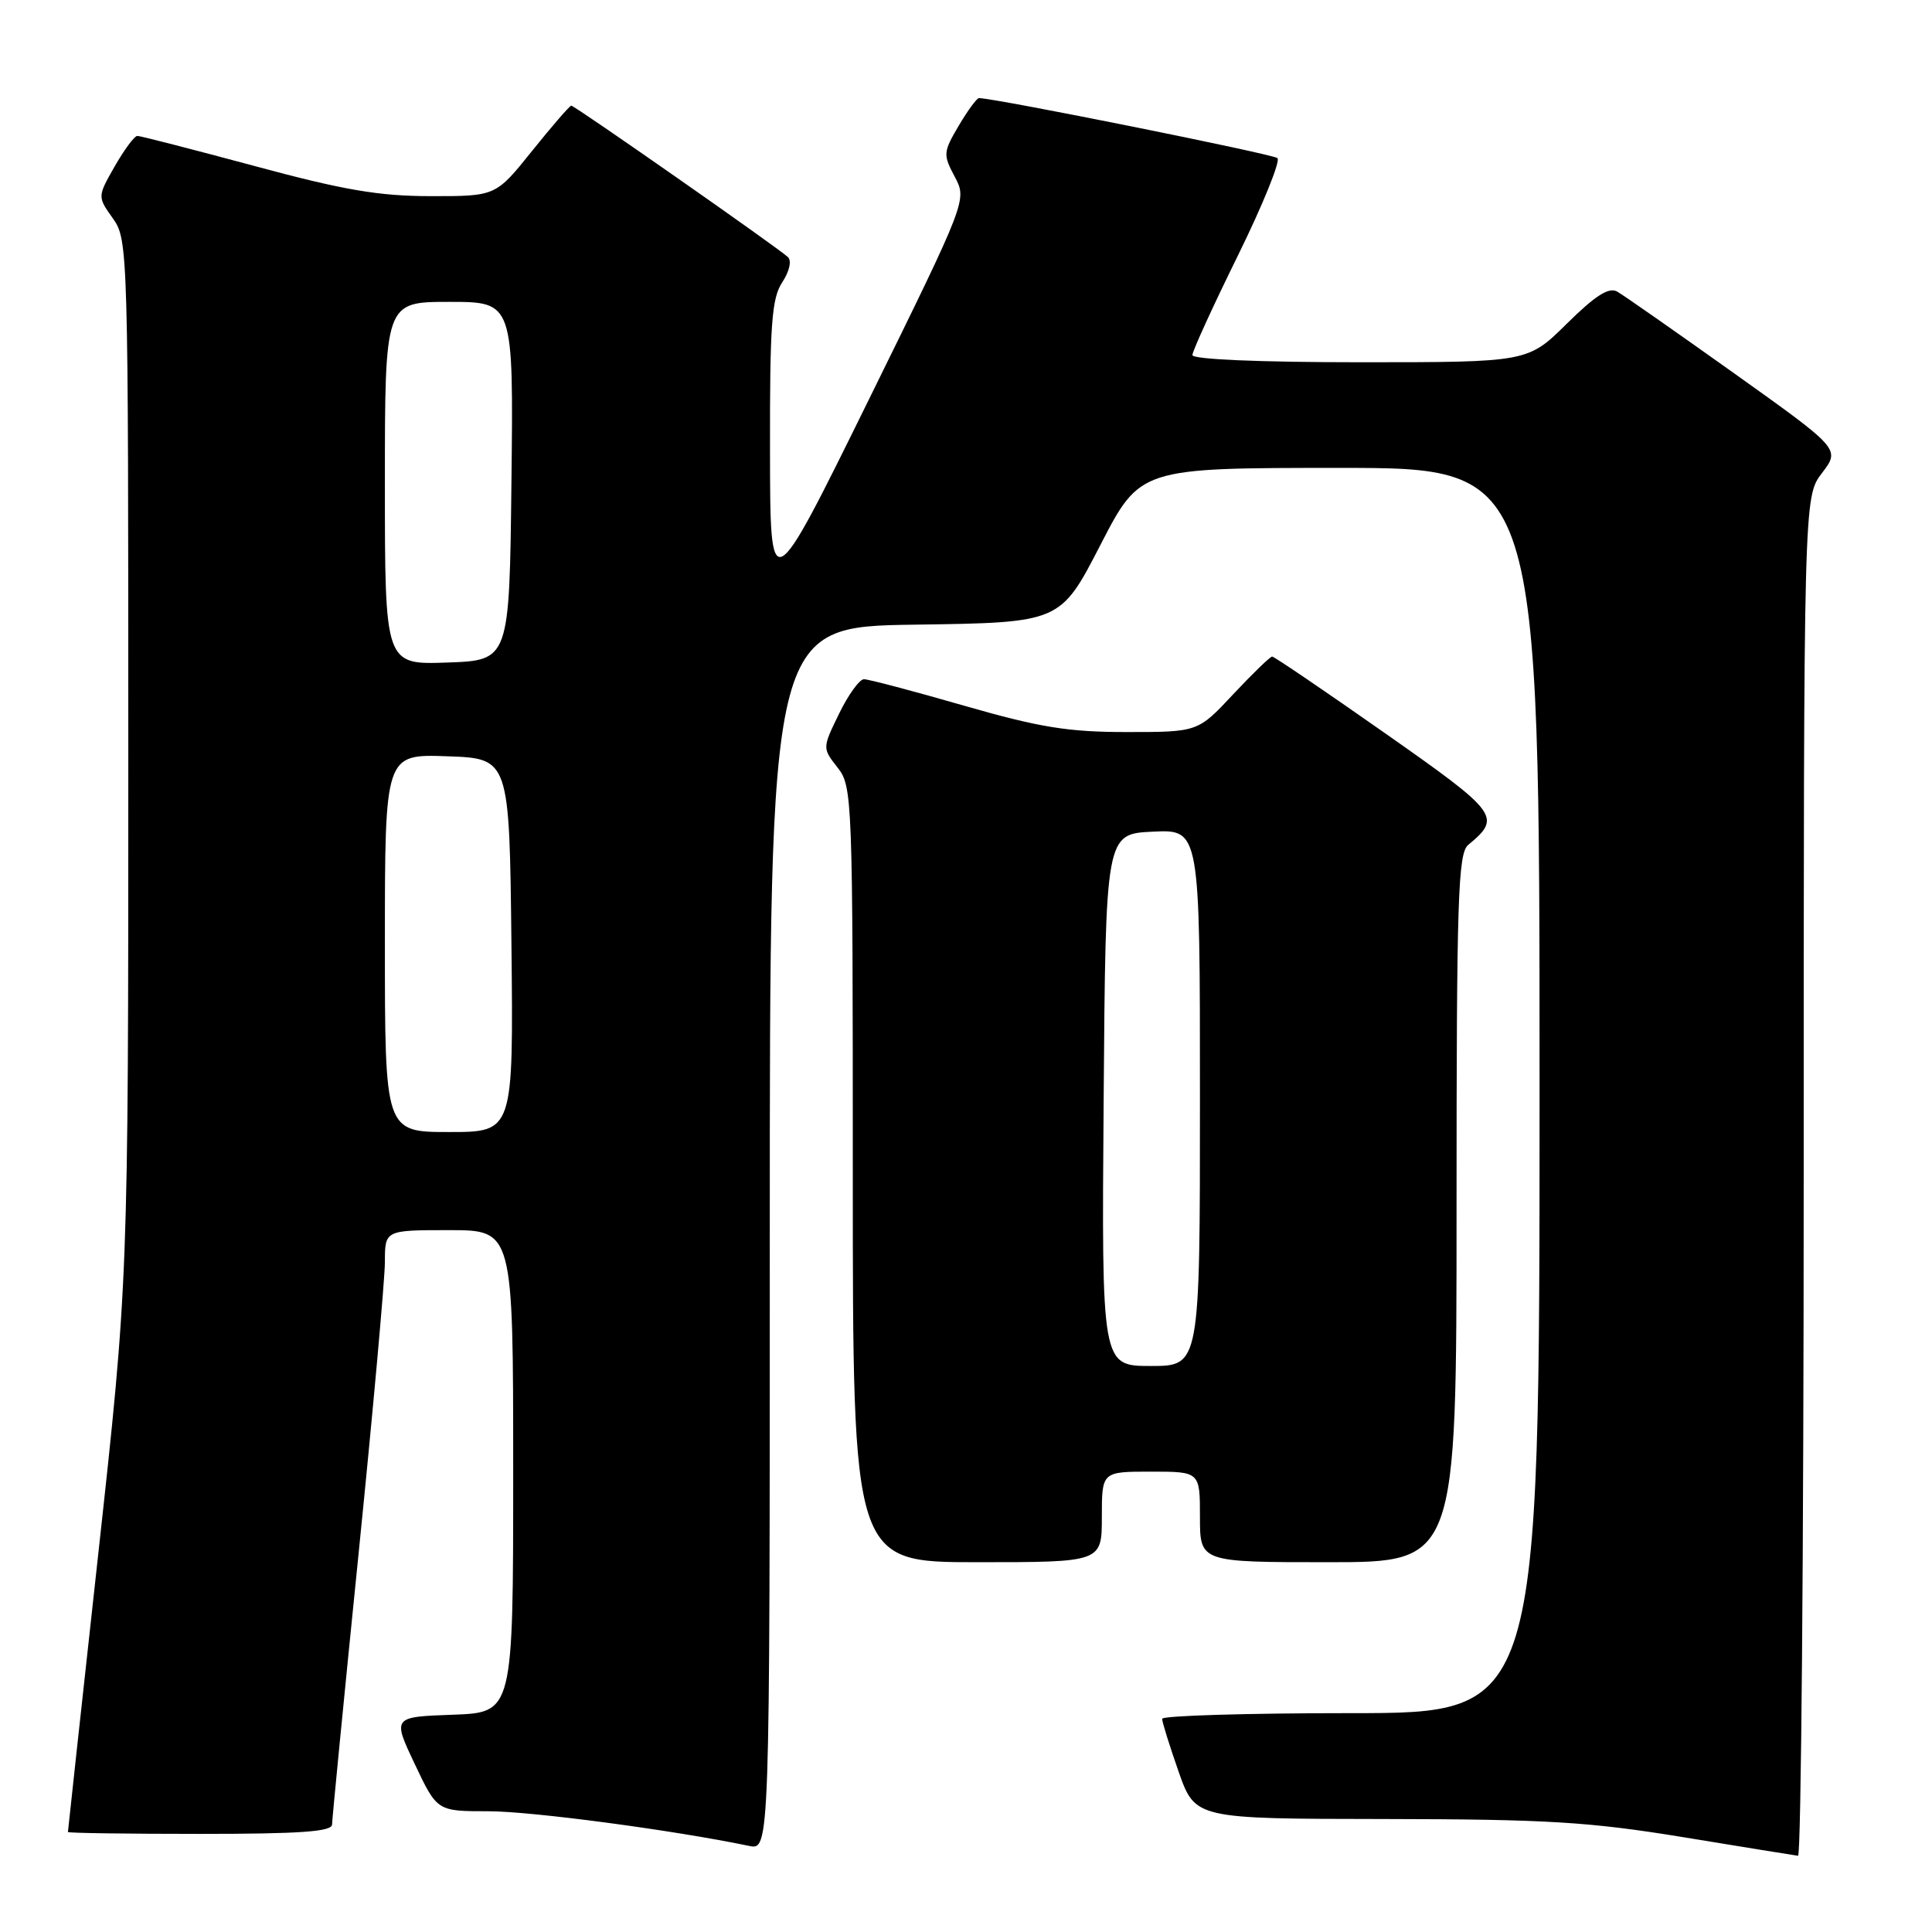 <?xml version="1.0" encoding="UTF-8" standalone="no"?>
<!DOCTYPE svg PUBLIC "-//W3C//DTD SVG 1.1//EN" "http://www.w3.org/Graphics/SVG/1.1/DTD/svg11.dtd" >
<svg xmlns="http://www.w3.org/2000/svg" xmlns:xlink="http://www.w3.org/1999/xlink" version="1.1" viewBox="0 0 256 256">
 <g >
 <path fill="currentColor"
d=" M 239.00 155.93 C 239.00 65.87 239.00 65.87 241.42 62.68 C 243.85 59.50 243.85 59.50 229.83 49.50 C 222.11 44.00 215.12 39.11 214.29 38.64 C 213.19 38.01 211.41 39.14 207.61 42.89 C 202.44 48.00 202.44 48.00 180.22 48.00 C 166.93 48.00 158.00 47.62 158.00 47.05 C 158.00 46.53 160.71 40.60 164.02 33.88 C 167.33 27.15 169.69 21.33 169.27 20.95 C 168.66 20.41 131.81 13.00 129.72 13.00 C 129.43 13.00 128.22 14.65 127.03 16.67 C 124.97 20.16 124.95 20.49 126.51 23.42 C 128.14 26.50 128.14 26.50 115.10 53.00 C 102.05 79.50 102.05 79.50 102.03 59.71 C 102.00 42.99 102.25 39.54 103.65 37.41 C 104.61 35.95 104.92 34.55 104.40 34.06 C 103.06 32.81 76.15 14.00 75.70 14.00 C 75.49 14.00 73.15 16.70 70.50 20.00 C 65.69 26.00 65.69 26.00 57.09 25.99 C 50.22 25.99 45.53 25.19 33.70 21.99 C 25.55 19.80 18.58 18.00 18.20 18.01 C 17.81 18.01 16.47 19.83 15.20 22.04 C 12.91 26.06 12.91 26.06 14.95 28.93 C 16.97 31.76 17.00 32.88 17.00 100.74 C 17.00 169.67 17.00 169.67 13.00 206.09 C 10.80 226.11 9.00 242.61 9.00 242.75 C 9.00 242.89 16.88 243.00 26.50 243.00 C 39.83 243.00 44.00 242.70 44.00 241.75 C 44.01 241.06 45.58 224.97 47.50 206.00 C 49.42 187.03 50.99 169.59 51.00 167.25 C 51.00 163.00 51.00 163.00 59.50 163.00 C 68.00 163.00 68.00 163.00 68.00 194.96 C 68.00 226.92 68.00 226.92 60.00 227.21 C 52.00 227.50 52.00 227.50 54.96 233.75 C 57.92 240.00 57.92 240.00 64.71 240.00 C 70.42 240.00 89.15 242.49 99.25 244.59 C 102.00 245.16 102.00 245.16 102.00 164.10 C 102.00 83.04 102.00 83.04 121.25 82.77 C 140.50 82.50 140.50 82.50 145.79 72.25 C 151.07 62.00 151.07 62.00 177.54 62.00 C 204.00 62.00 204.00 62.00 204.00 144.50 C 204.00 227.00 204.00 227.00 179.00 227.00 C 165.25 227.00 154.00 227.34 153.99 227.75 C 153.98 228.16 154.97 231.31 156.17 234.75 C 158.37 241.00 158.37 241.00 183.43 241.03 C 204.94 241.06 210.56 241.40 223.00 243.43 C 230.97 244.74 237.84 245.85 238.25 245.90 C 238.66 245.96 239.00 205.47 239.00 155.93 Z  M 146.00 201.00 C 146.00 195.00 146.00 195.00 152.50 195.00 C 159.00 195.00 159.00 195.00 159.00 201.00 C 159.00 207.00 159.00 207.00 176.00 207.00 C 193.00 207.00 193.00 207.00 193.00 160.12 C 193.00 118.94 193.19 113.09 194.55 111.95 C 199.00 108.26 198.61 107.74 183.49 97.13 C 175.55 91.56 168.84 87.00 168.57 87.00 C 168.30 87.00 165.98 89.25 163.40 92.00 C 158.73 97.00 158.73 97.00 149.30 97.00 C 141.51 97.00 137.77 96.39 127.72 93.50 C 121.03 91.57 115.08 90.00 114.48 90.00 C 113.89 90.00 112.40 92.06 111.18 94.57 C 108.96 99.13 108.96 99.13 110.98 101.70 C 112.95 104.20 113.00 105.62 113.00 155.63 C 113.00 207.00 113.00 207.00 129.50 207.00 C 146.00 207.00 146.00 207.00 146.00 201.00 Z  M 51.00 124.96 C 51.00 99.92 51.00 99.92 59.25 100.21 C 67.50 100.50 67.50 100.50 67.77 125.25 C 68.03 150.00 68.03 150.00 59.52 150.00 C 51.00 150.00 51.00 150.00 51.00 124.96 Z  M 51.00 64.04 C 51.00 40.00 51.00 40.00 59.52 40.00 C 68.04 40.00 68.04 40.00 67.77 63.75 C 67.50 87.50 67.50 87.50 59.25 87.79 C 51.00 88.08 51.00 88.08 51.00 64.04 Z  M 146.24 145.75 C 146.50 110.50 146.50 110.50 152.75 110.20 C 159.00 109.90 159.00 109.90 159.00 145.45 C 159.00 181.00 159.00 181.00 152.49 181.00 C 145.97 181.00 145.97 181.00 146.24 145.75 Z "/>
</g>
</svg>